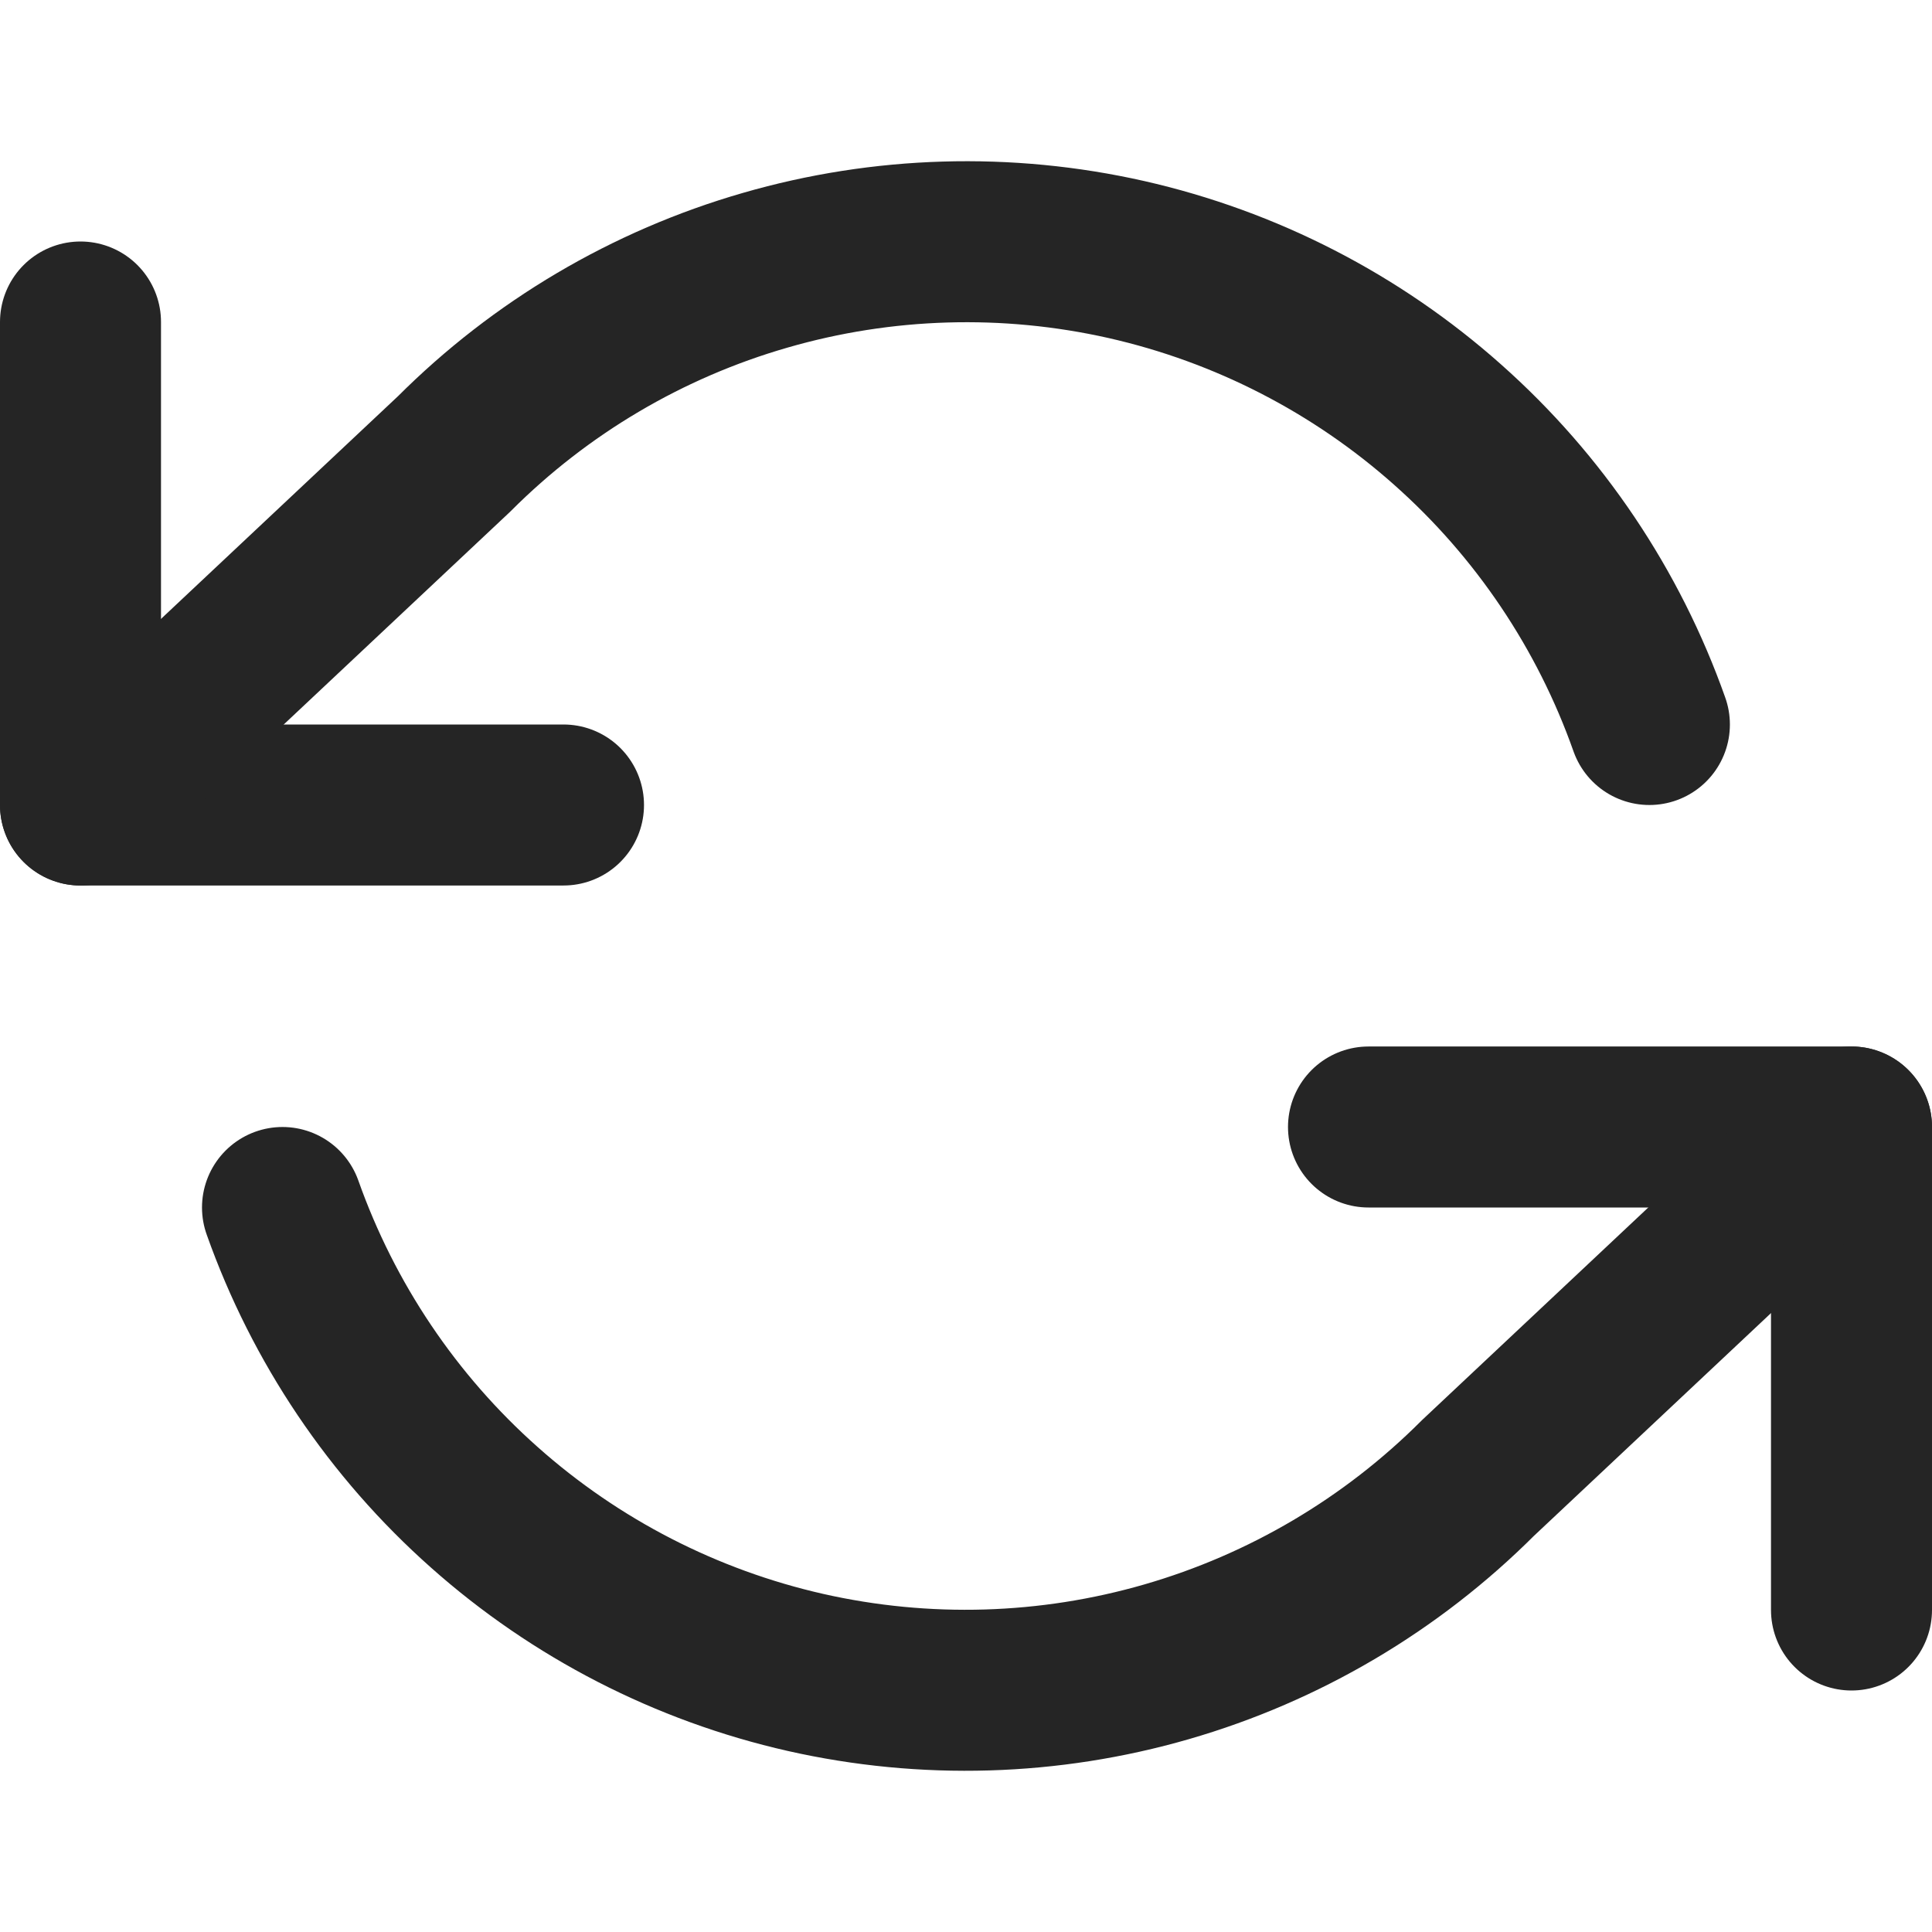 <svg width="18" height="18" viewBox="0 0 18 18" fill="none" xmlns="http://www.w3.org/2000/svg">
<path d="M0.75 3V7.5H5.25" stroke="#252525" stroke-width="1.5" stroke-linecap="round" stroke-linejoin="round"/>
<path d="M17.25 15V10.5H12.75" stroke="#252525" stroke-width="1.5" stroke-linecap="round" stroke-linejoin="round"/>
<path d="M15.367 6.75C14.987 5.675 14.341 4.714 13.488 3.957C12.636 3.199 11.606 2.67 10.494 2.418C9.382 2.167 8.224 2.201 7.129 2.518C6.033 2.834 5.036 3.423 4.23 4.23L0.75 7.5M17.25 10.5L13.77 13.77C12.964 14.576 11.967 15.165 10.871 15.482C9.776 15.799 8.618 15.833 7.506 15.582C6.394 15.33 5.364 14.801 4.512 14.043C3.659 13.286 3.013 12.325 2.632 11.25" stroke="#252525" stroke-width="1.5" stroke-linecap="round" stroke-linejoin="round"/>
</svg>
